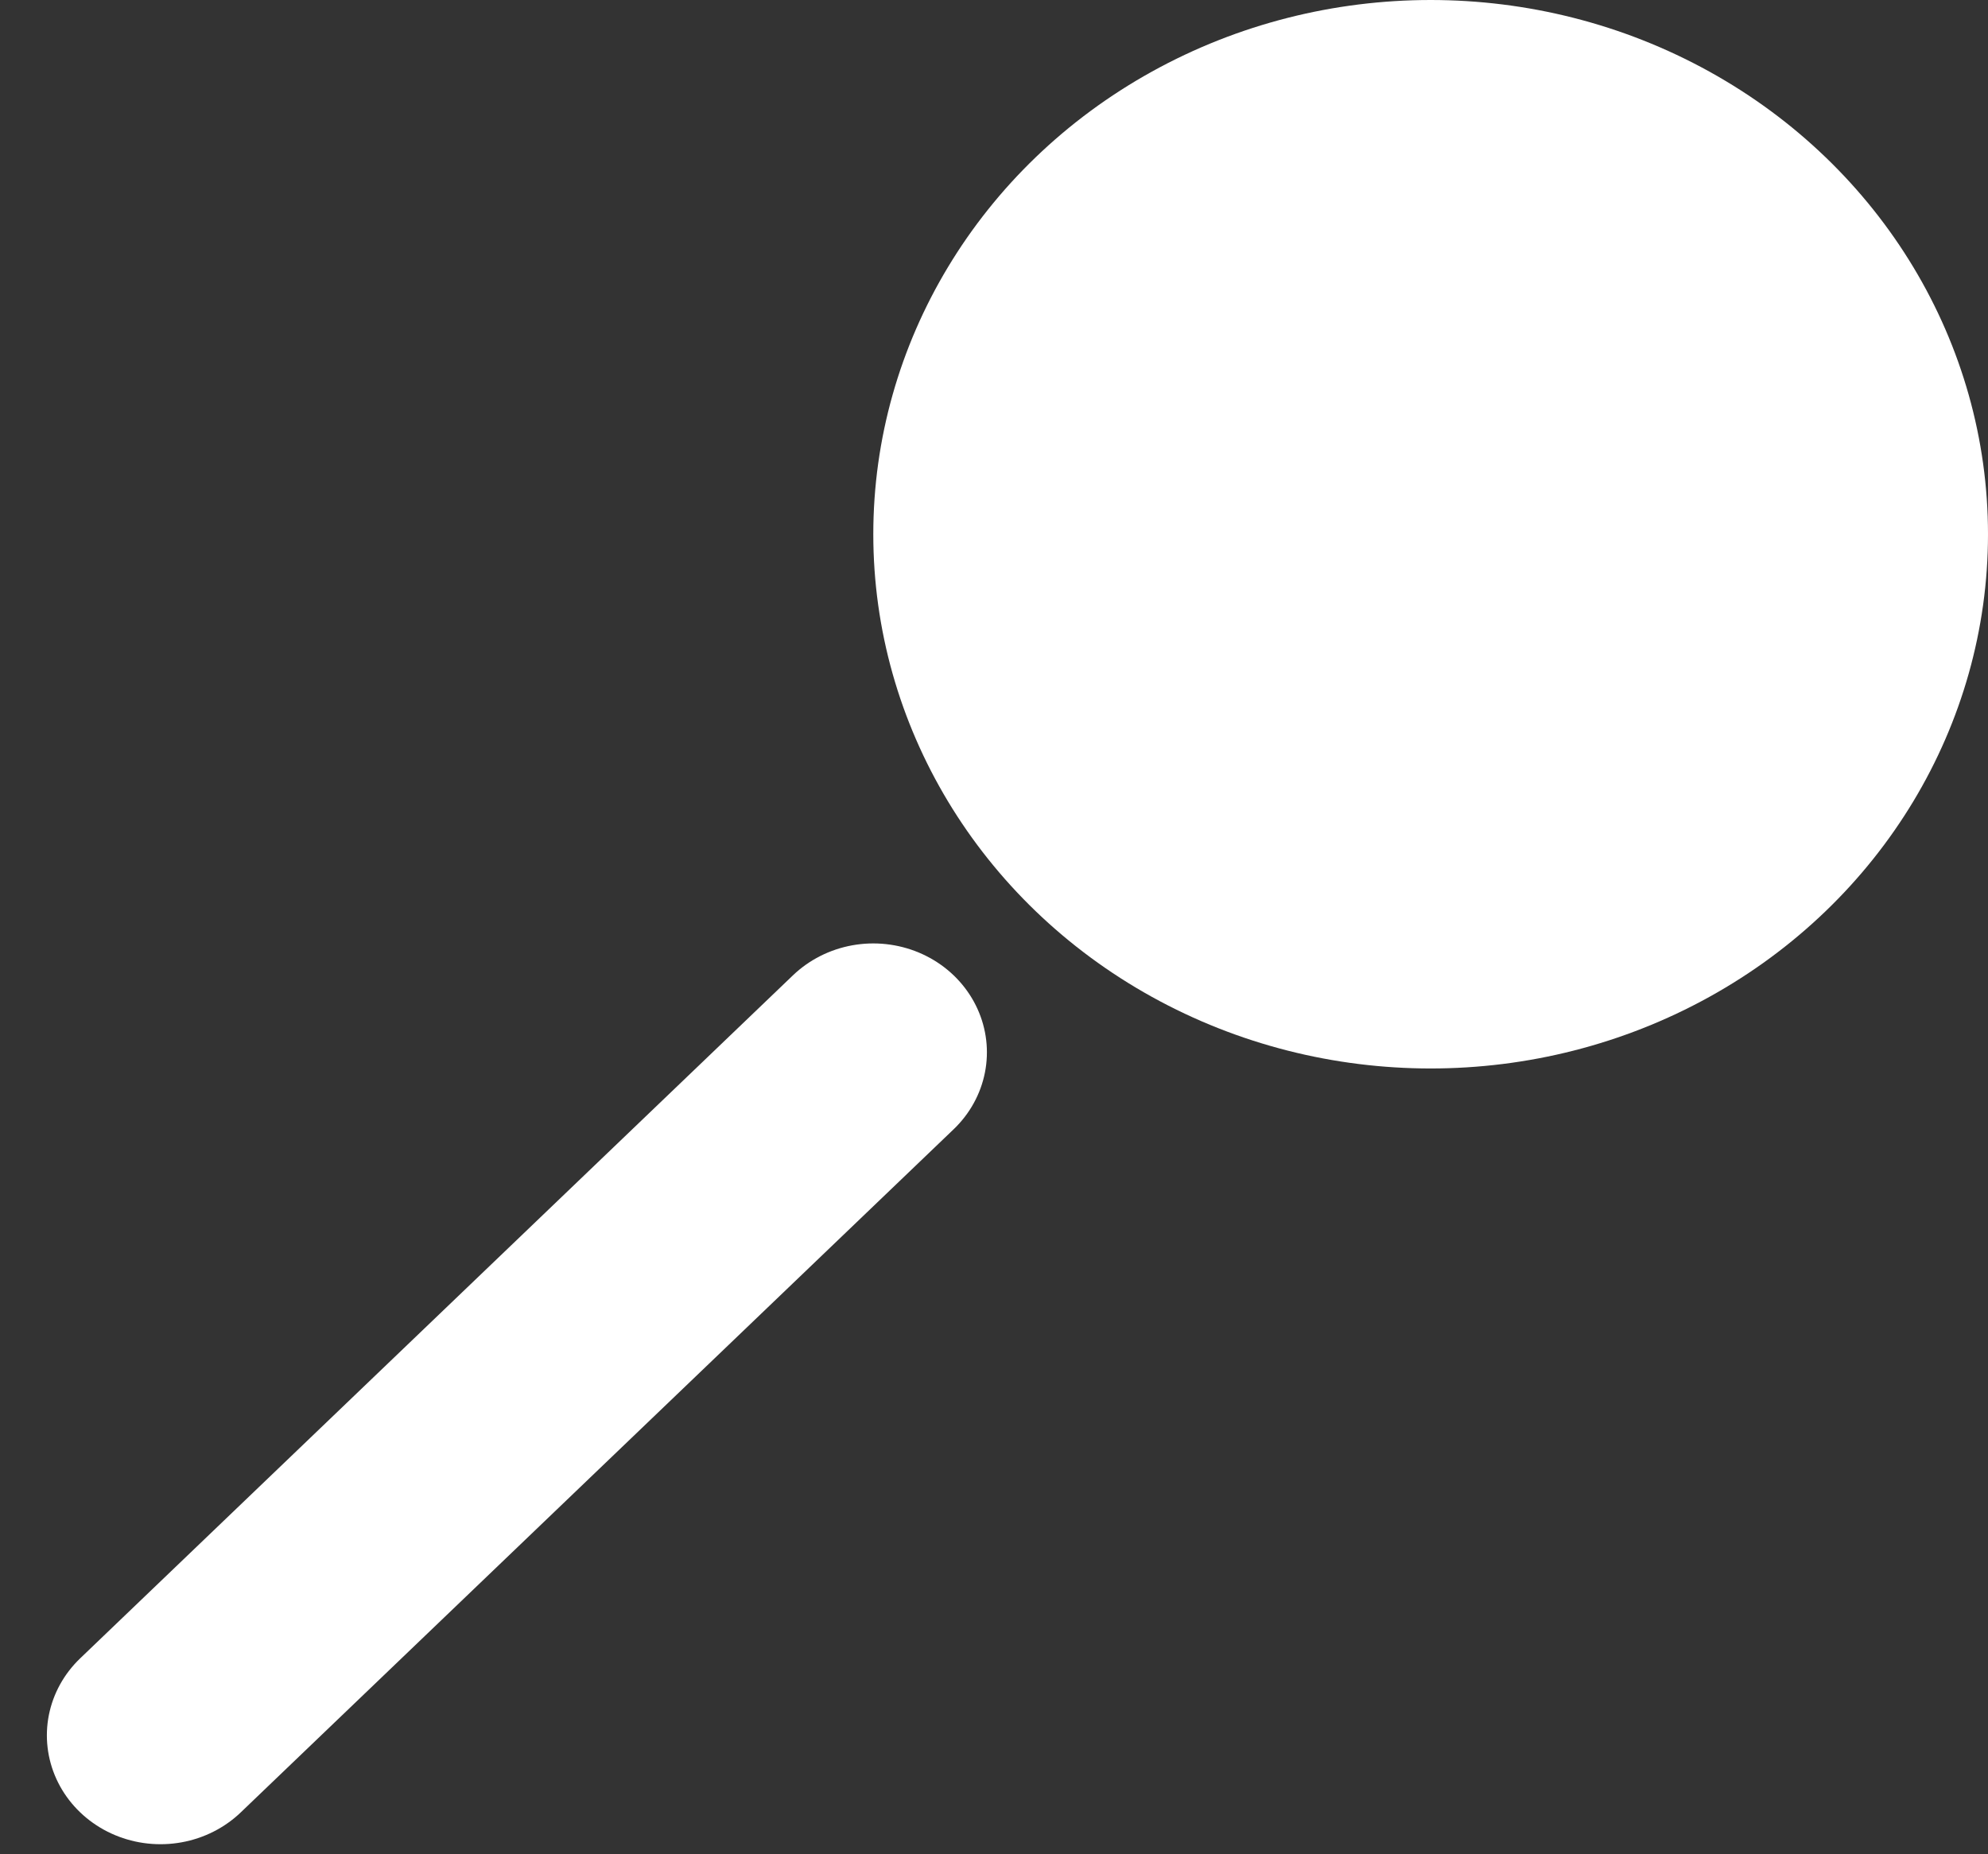 <svg width="134" height="125" viewBox="0 0 134 125" fill="none" xmlns="http://www.w3.org/2000/svg">
<rect x="0" y="0" width="134" height="125" fill="#333333" stroke="none"/>
<line x1="7.5" y1="-7.5" x2="74.047" y2="-7.5" transform="matrix(-0.722 0.692 -0.722 -0.692 58.864 60.565)" stroke="white" stroke-width="15" stroke-linecap="round"/>
<ellipse cx="96.432" cy="36.018" rx="37.568" ry="36.018" fill="white"/>
</svg>
